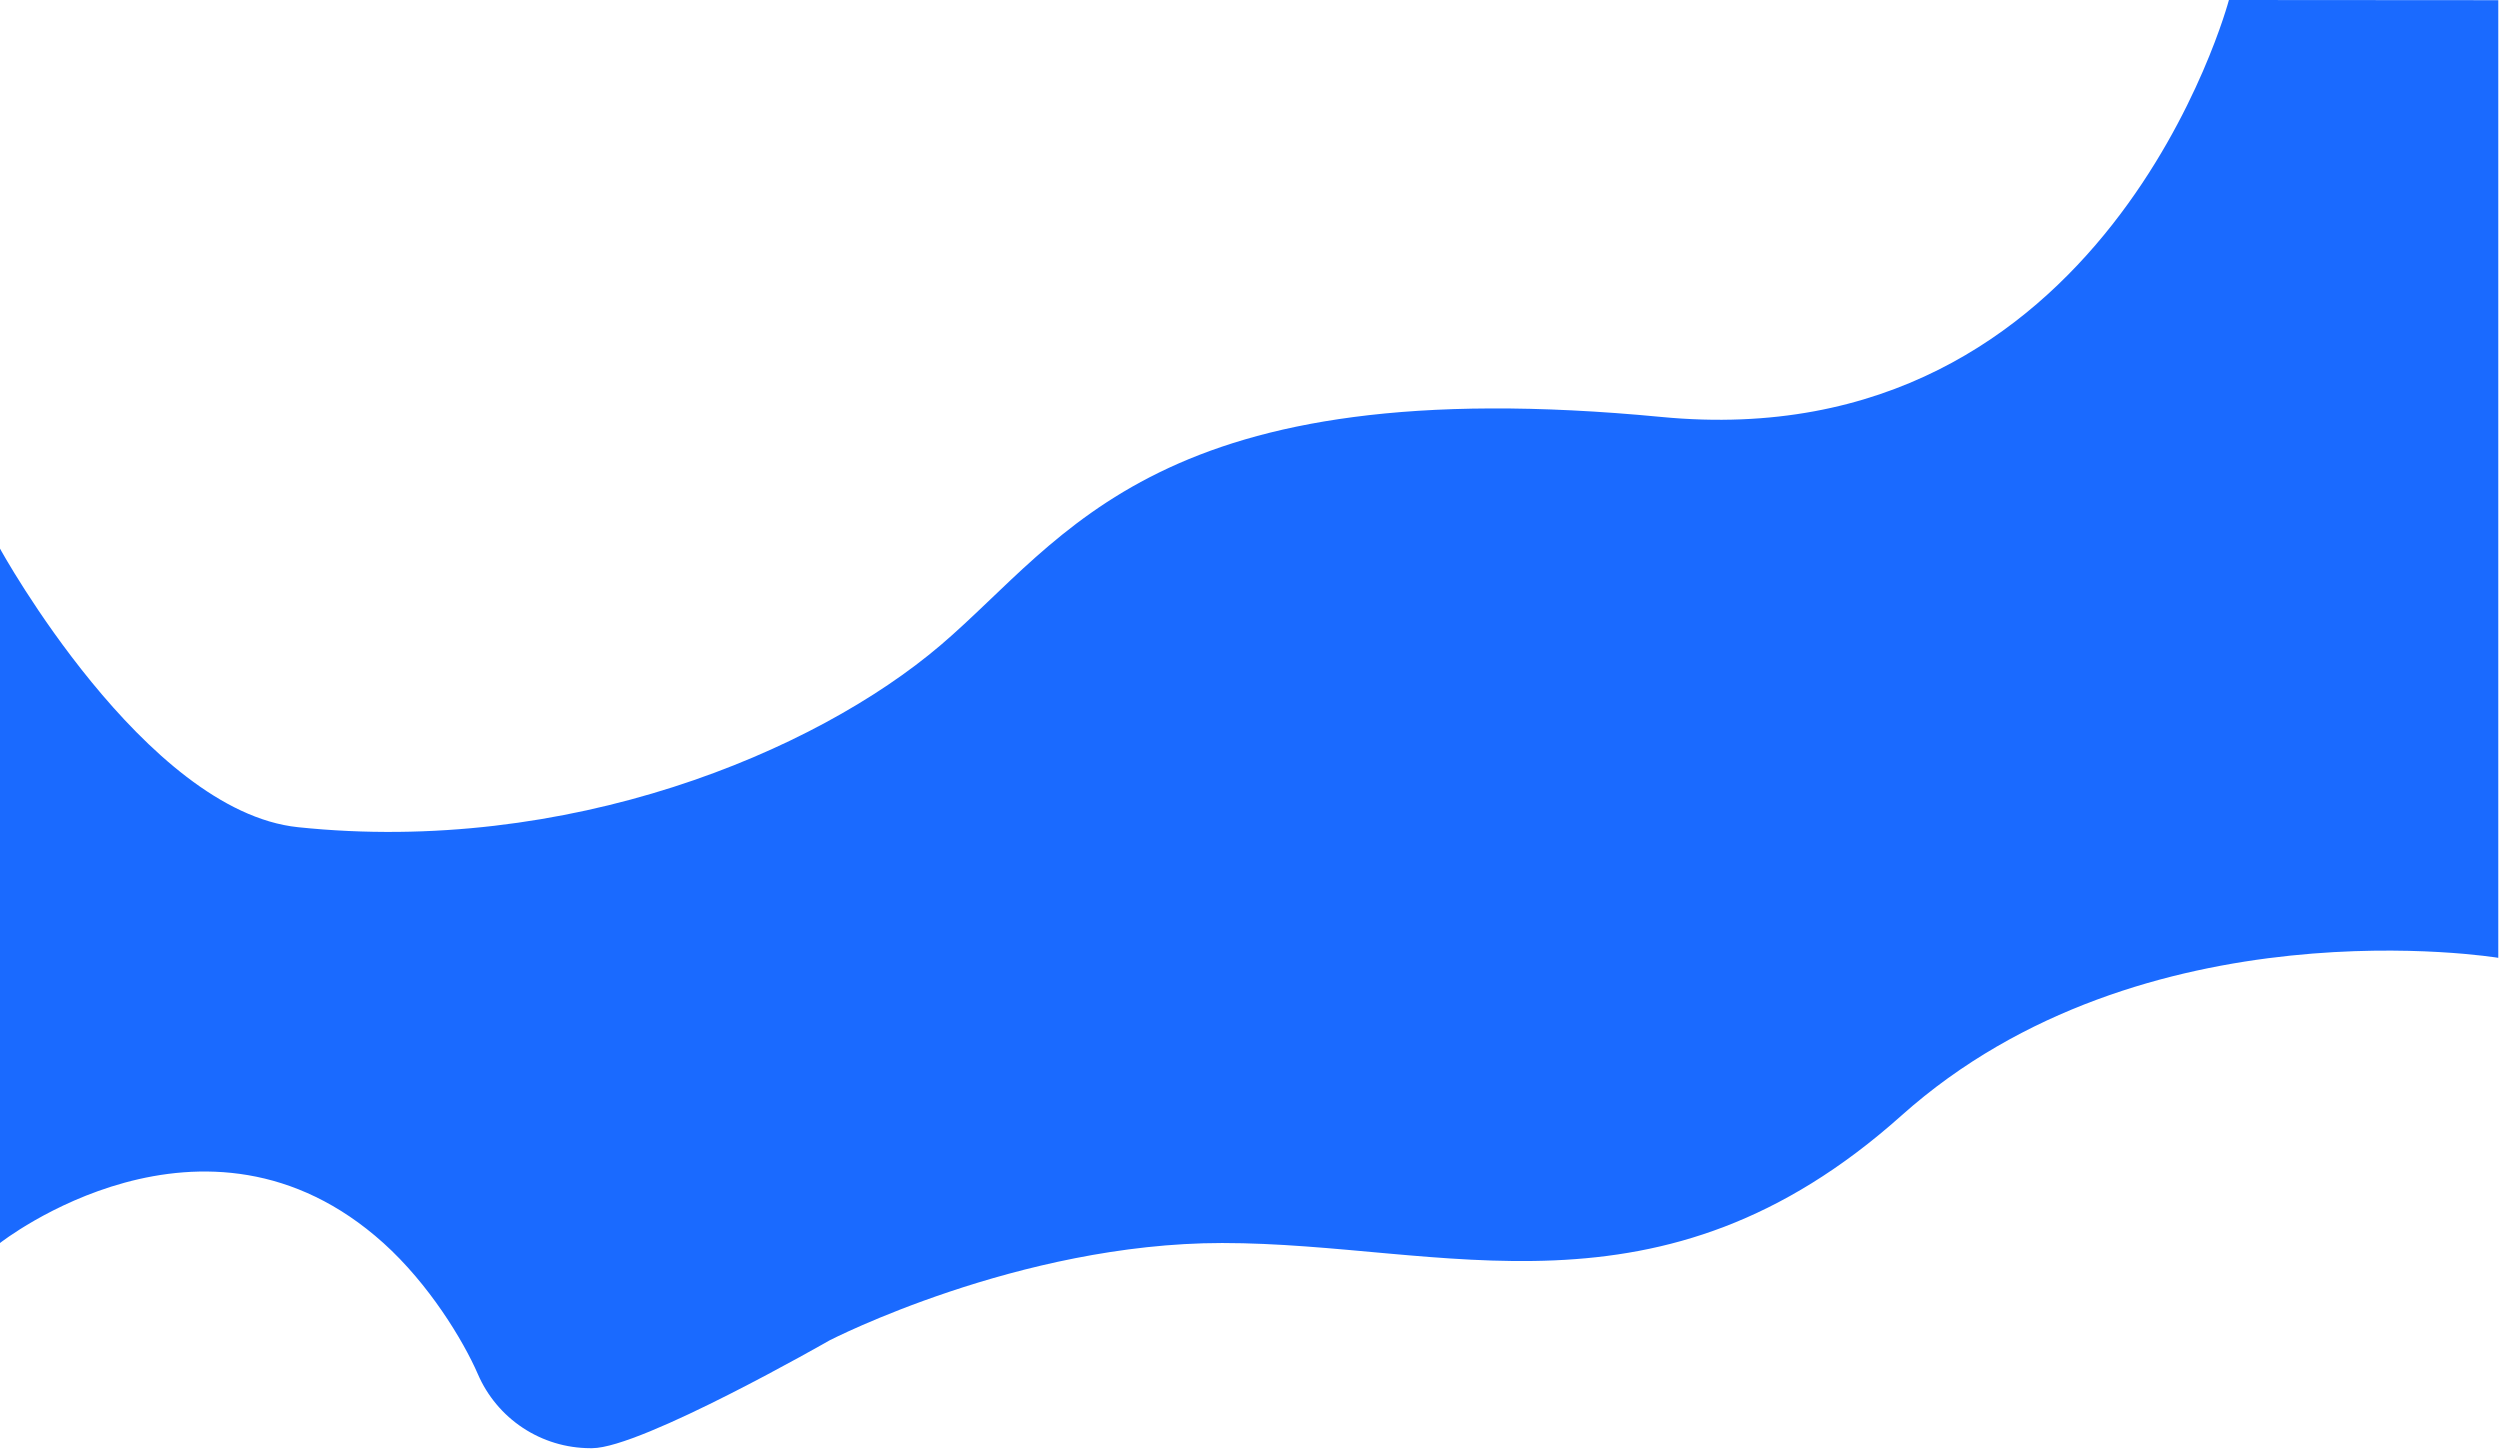 <svg width="1441" height="835" viewBox="0 0 1441 835" fill="none" xmlns="http://www.w3.org/2000/svg">
<path d="M1284.75 0C1284.75 0 1214.59 265.013 957.75 240.345C666.75 212.393 615 309.765 542.25 371.798C469.5 433.83 327.202 493.065 171.75 476.797C83.407 467.557 0.045 316.463 -0 316.2V716.475C-0 716.475 117.868 623.745 221 716.475C247.25 740.1 266.982 772.59 275.412 791.977C280.858 804.636 289.885 815.427 301.383 823.023C312.882 830.618 326.349 834.687 340.13 834.727H341.338C369.71 834.727 478.237 772.545 478.237 772.545C478.237 772.545 587.283 716.475 704.5 716.475C832.585 716.475 956.5 767.643 1096 643C1235.5 518.357 1440.01 552.09 1440.01 552.09V0.105L1284.75 0Z" fill="#1A6AFF"/>
</svg>
